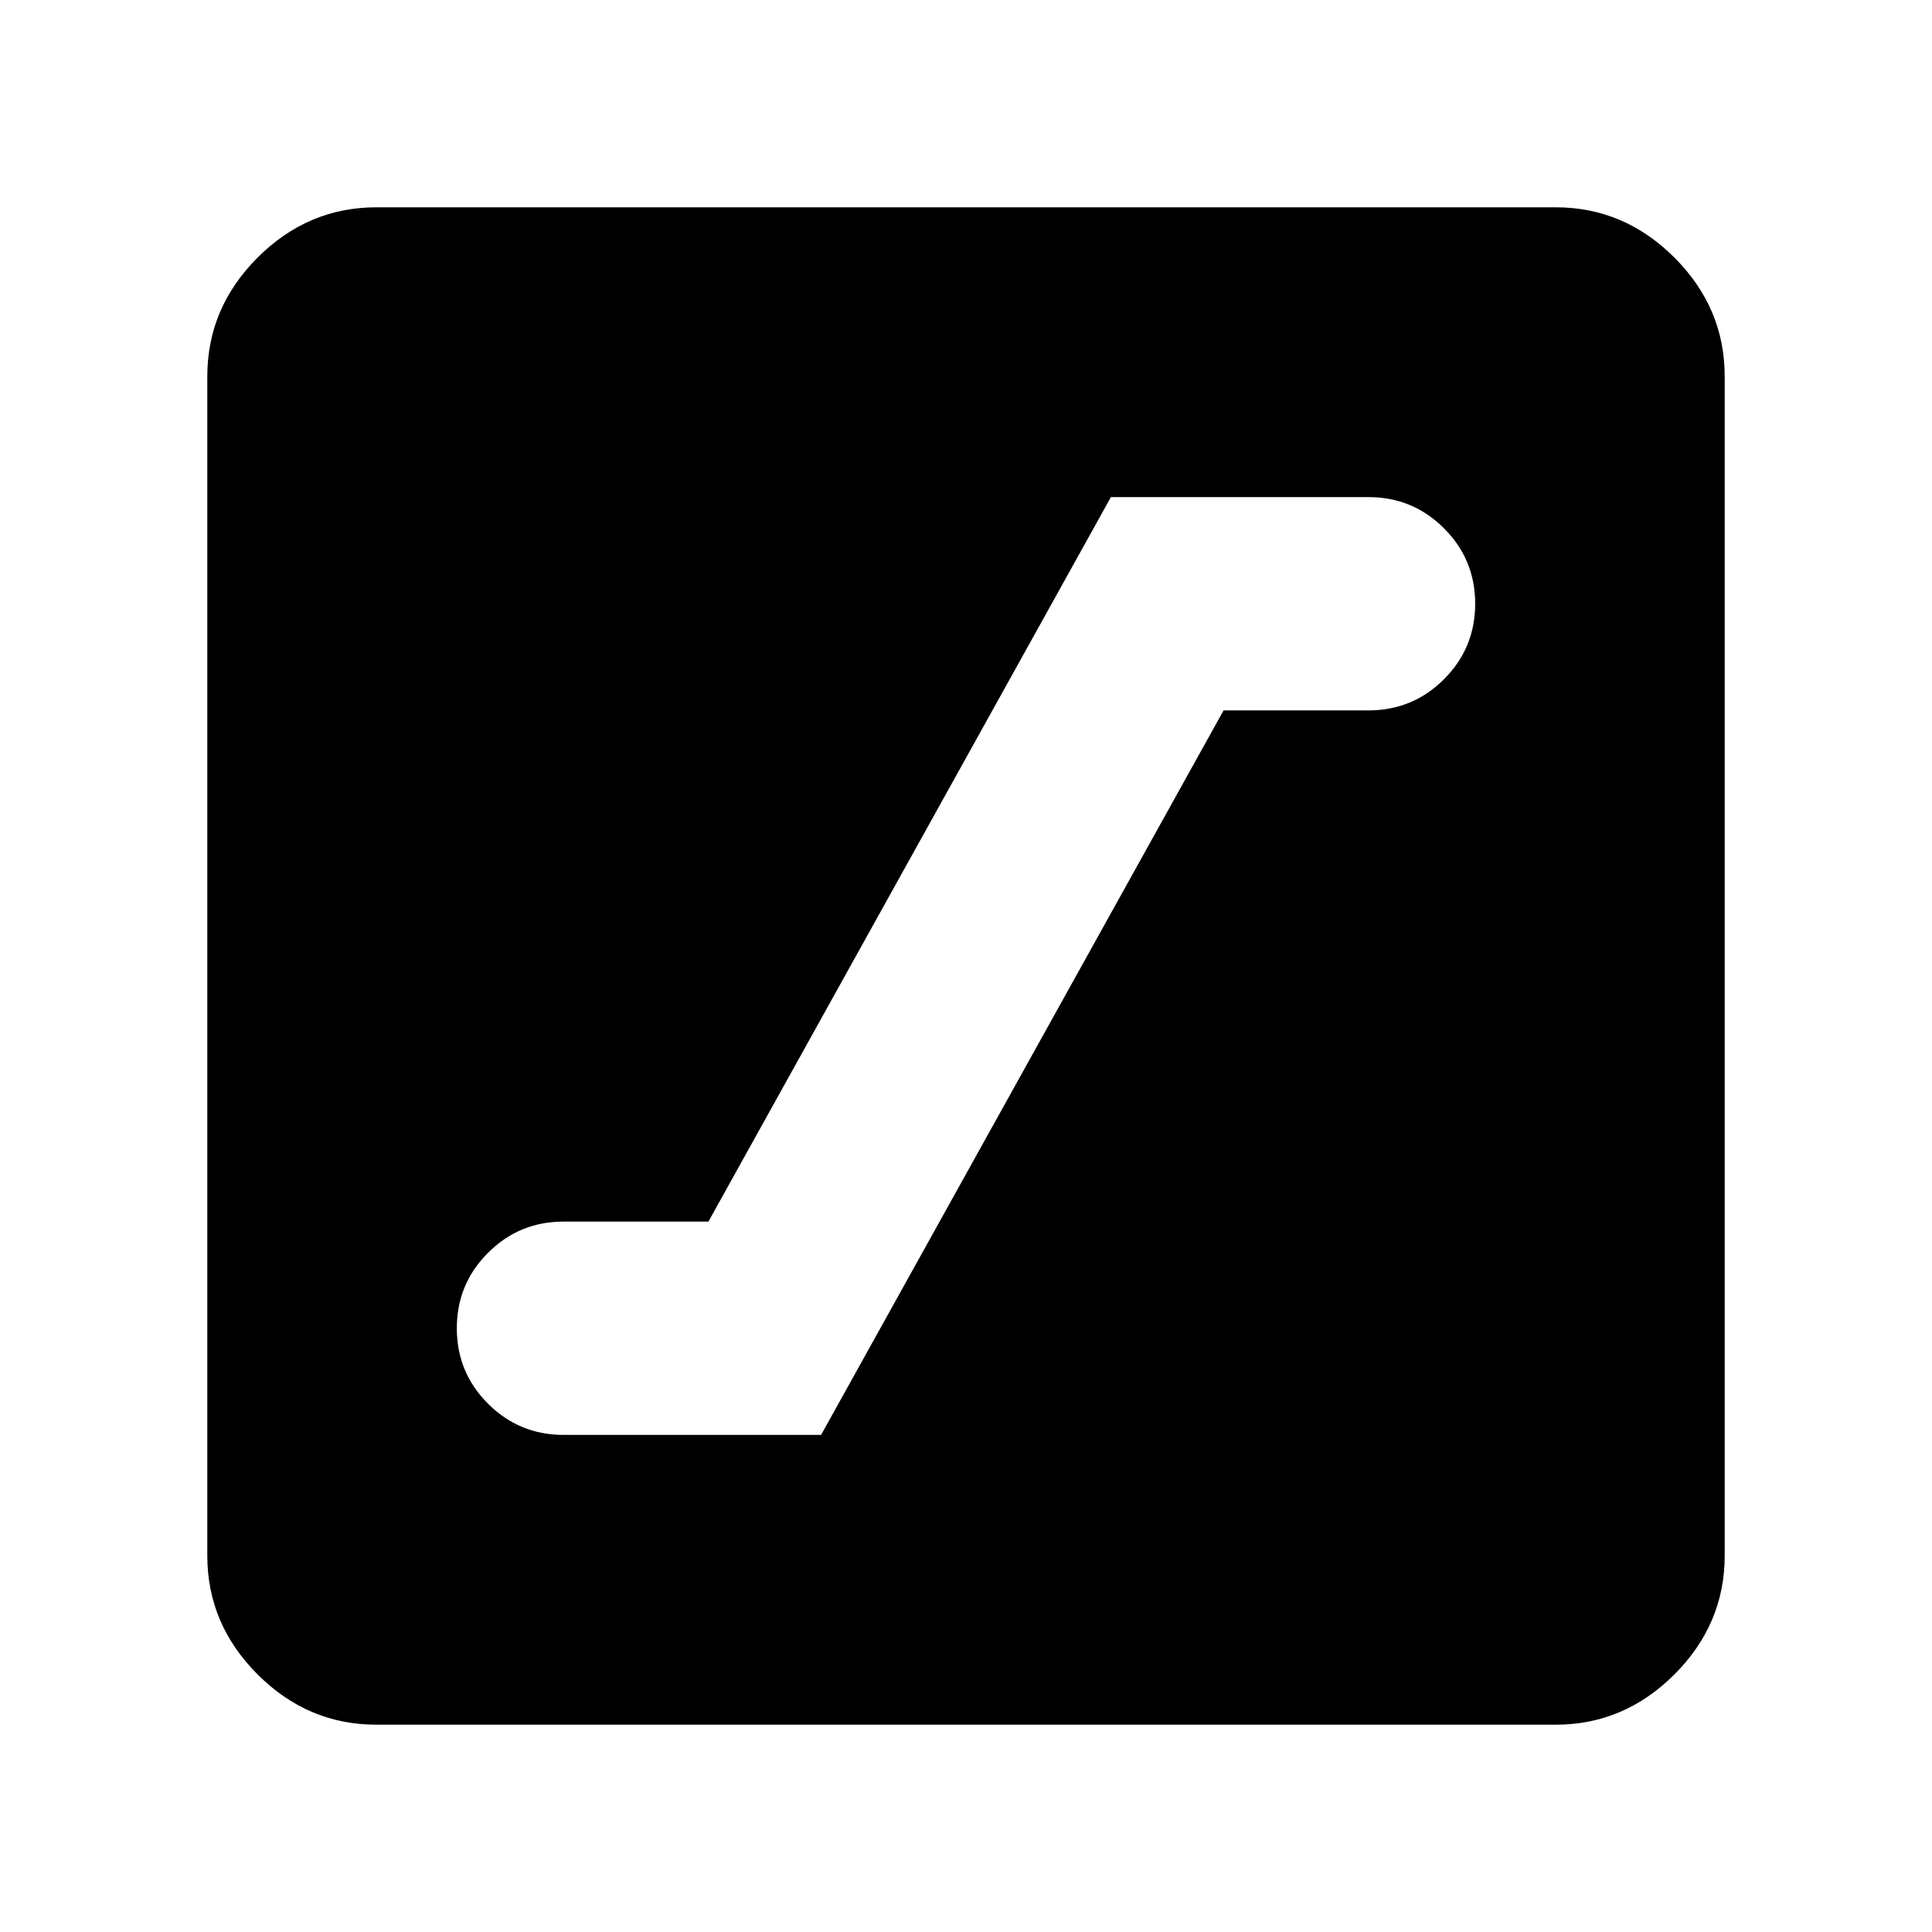 <svg xmlns="http://www.w3.org/2000/svg" height="40" width="40"><path d="M11.667 29.708H17l8.333-15h3q.917 0 1.563-.645.646-.646.646-1.563 0-.917-.646-1.562-.646-.646-1.563-.646H23l-8.333 15h-3q-.917 0-1.563.646-.646.645-.646 1.562t.646 1.562q.646.646 1.563.646Zm-3.875 6q-1.417 0-2.459-1.041-1.041-1.042-1.041-2.459V7.792q0-1.417 1.041-2.459 1.042-1.041 2.459-1.041h24.416q1.417 0 2.459 1.041 1.041 1.042 1.041 2.459v24.416q0 1.417-1.041 2.459-1.042 1.041-2.459 1.041Z"/></svg>